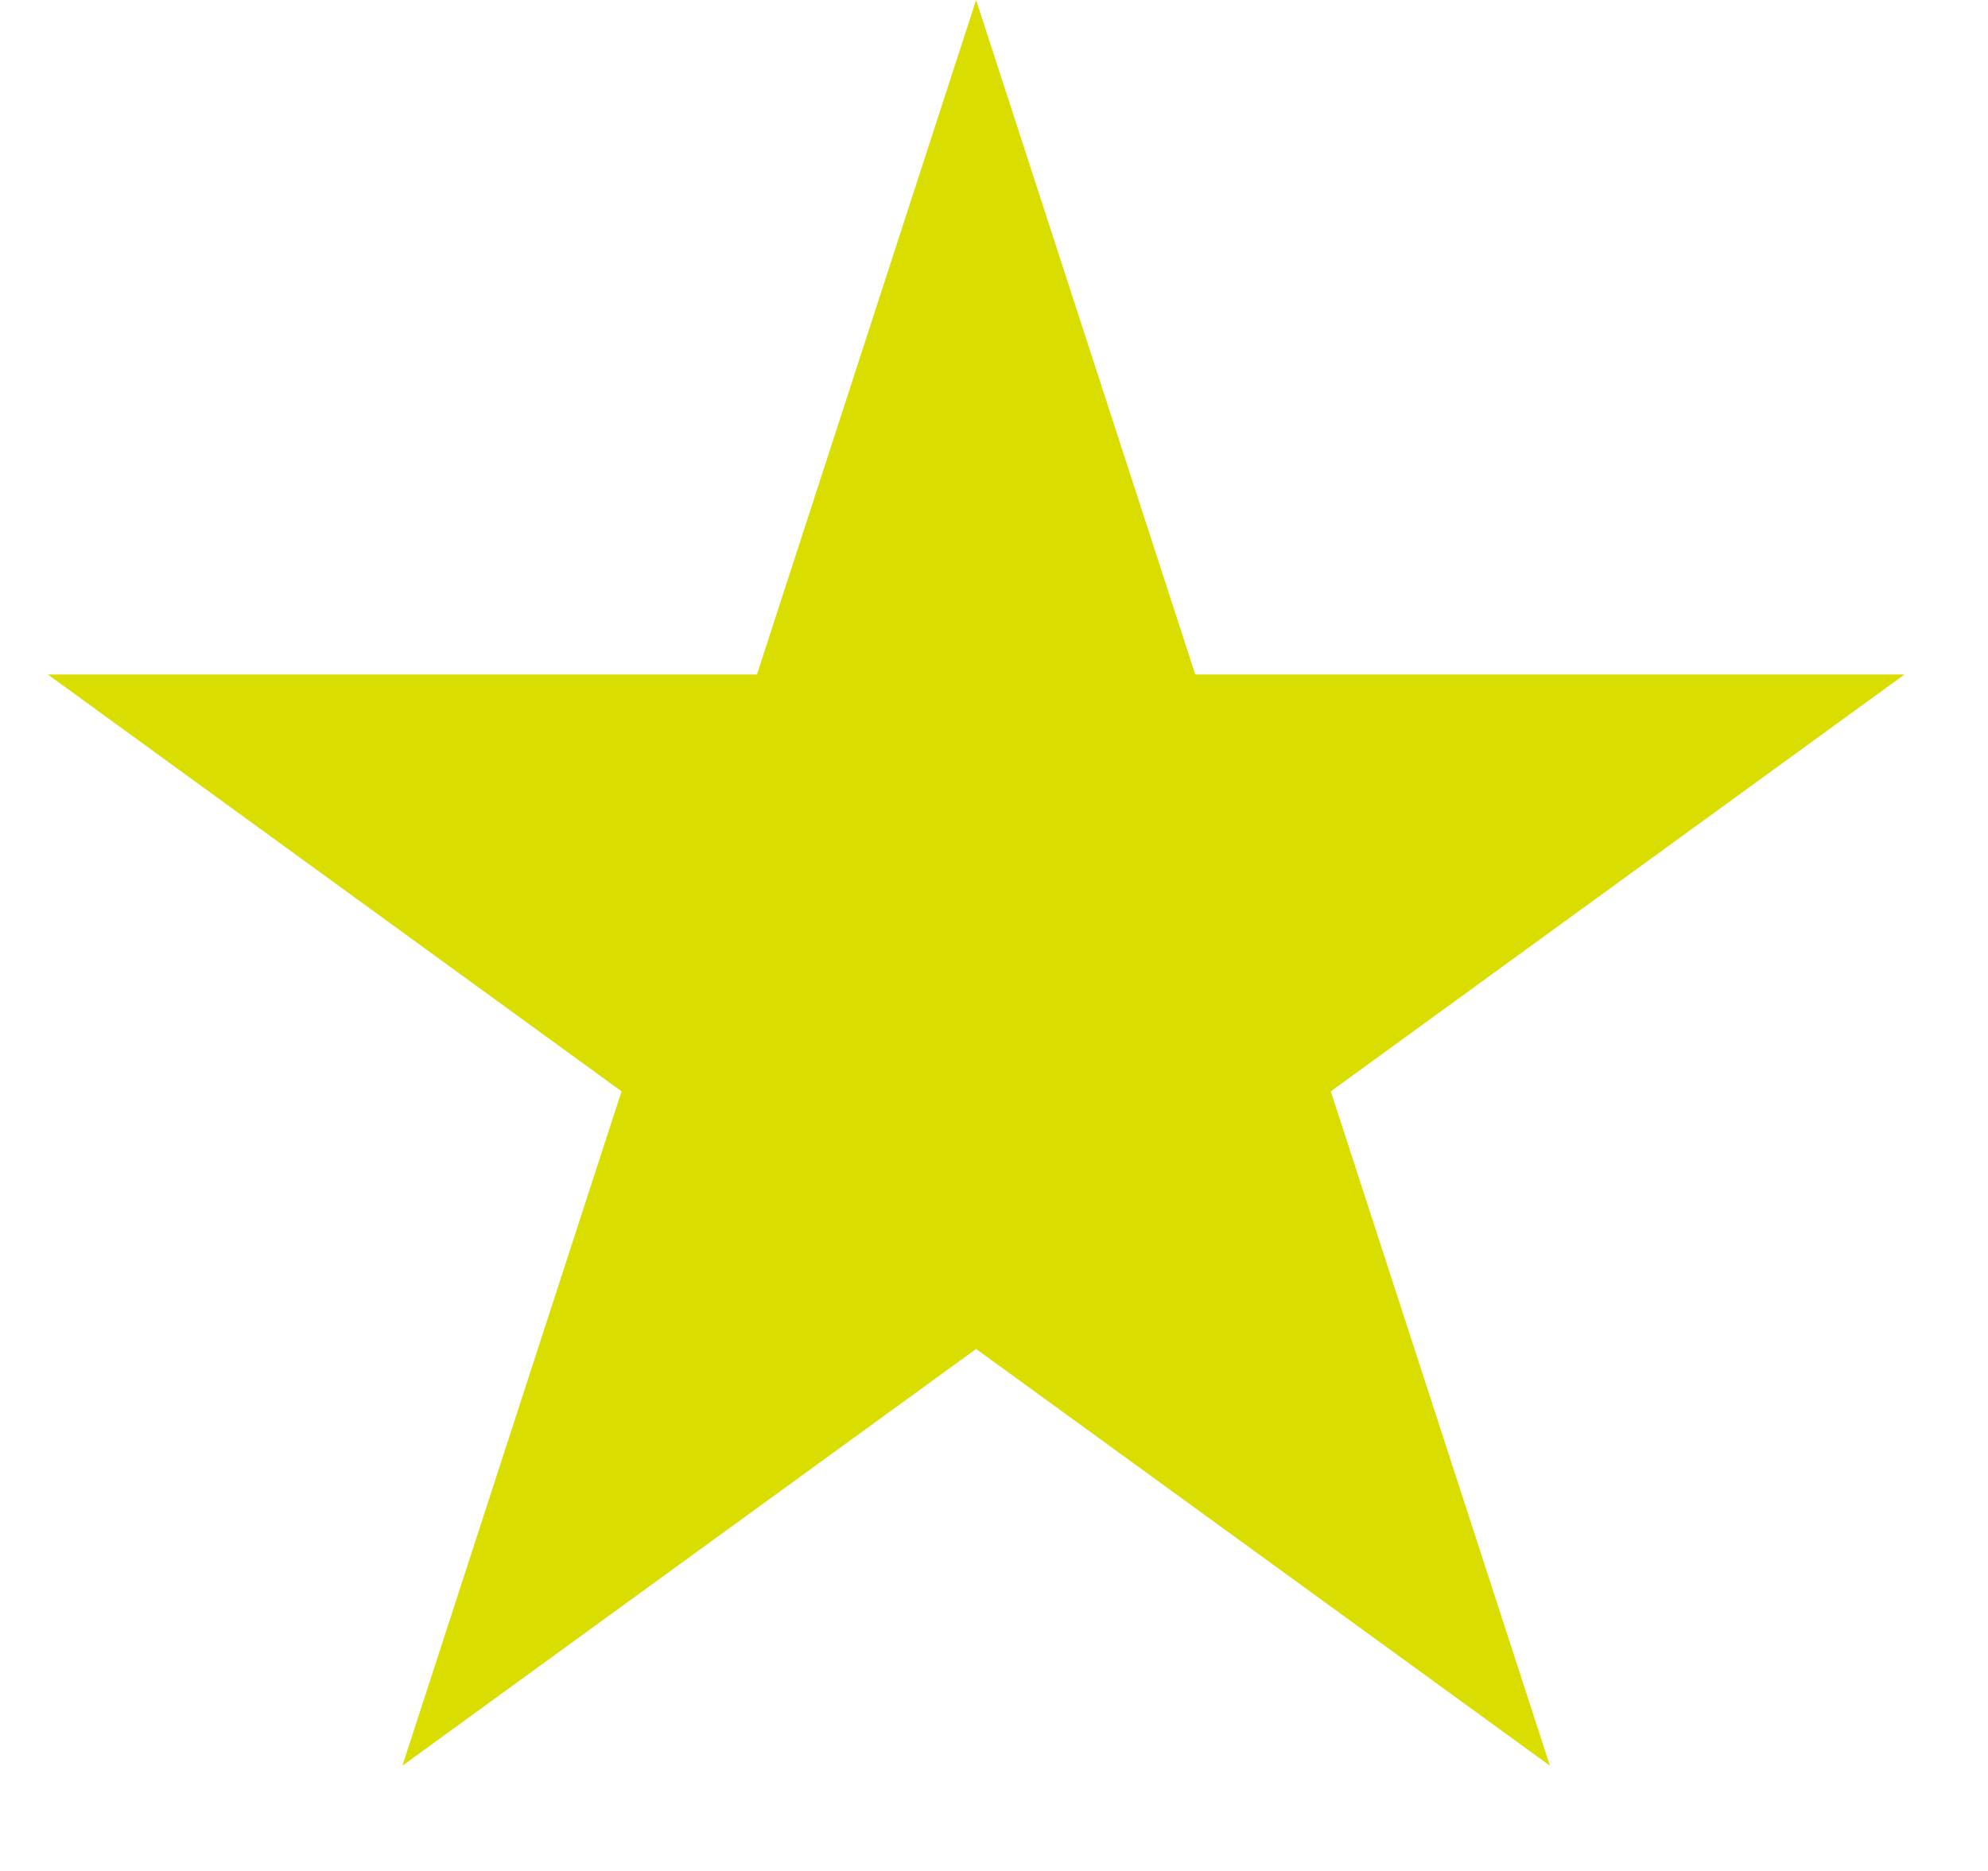 <svg width="17" height="16" viewBox="0 0 17 16" fill="none" xmlns="http://www.w3.org/2000/svg">
<path id="Star 1" d="M8.347 0L10.221 5.768H16.286L11.38 9.333L13.254 15.1L8.347 11.536L3.441 15.1L5.315 9.333L0.409 5.768H6.473L8.347 0Z" fill="#DADD00"/>
</svg>
